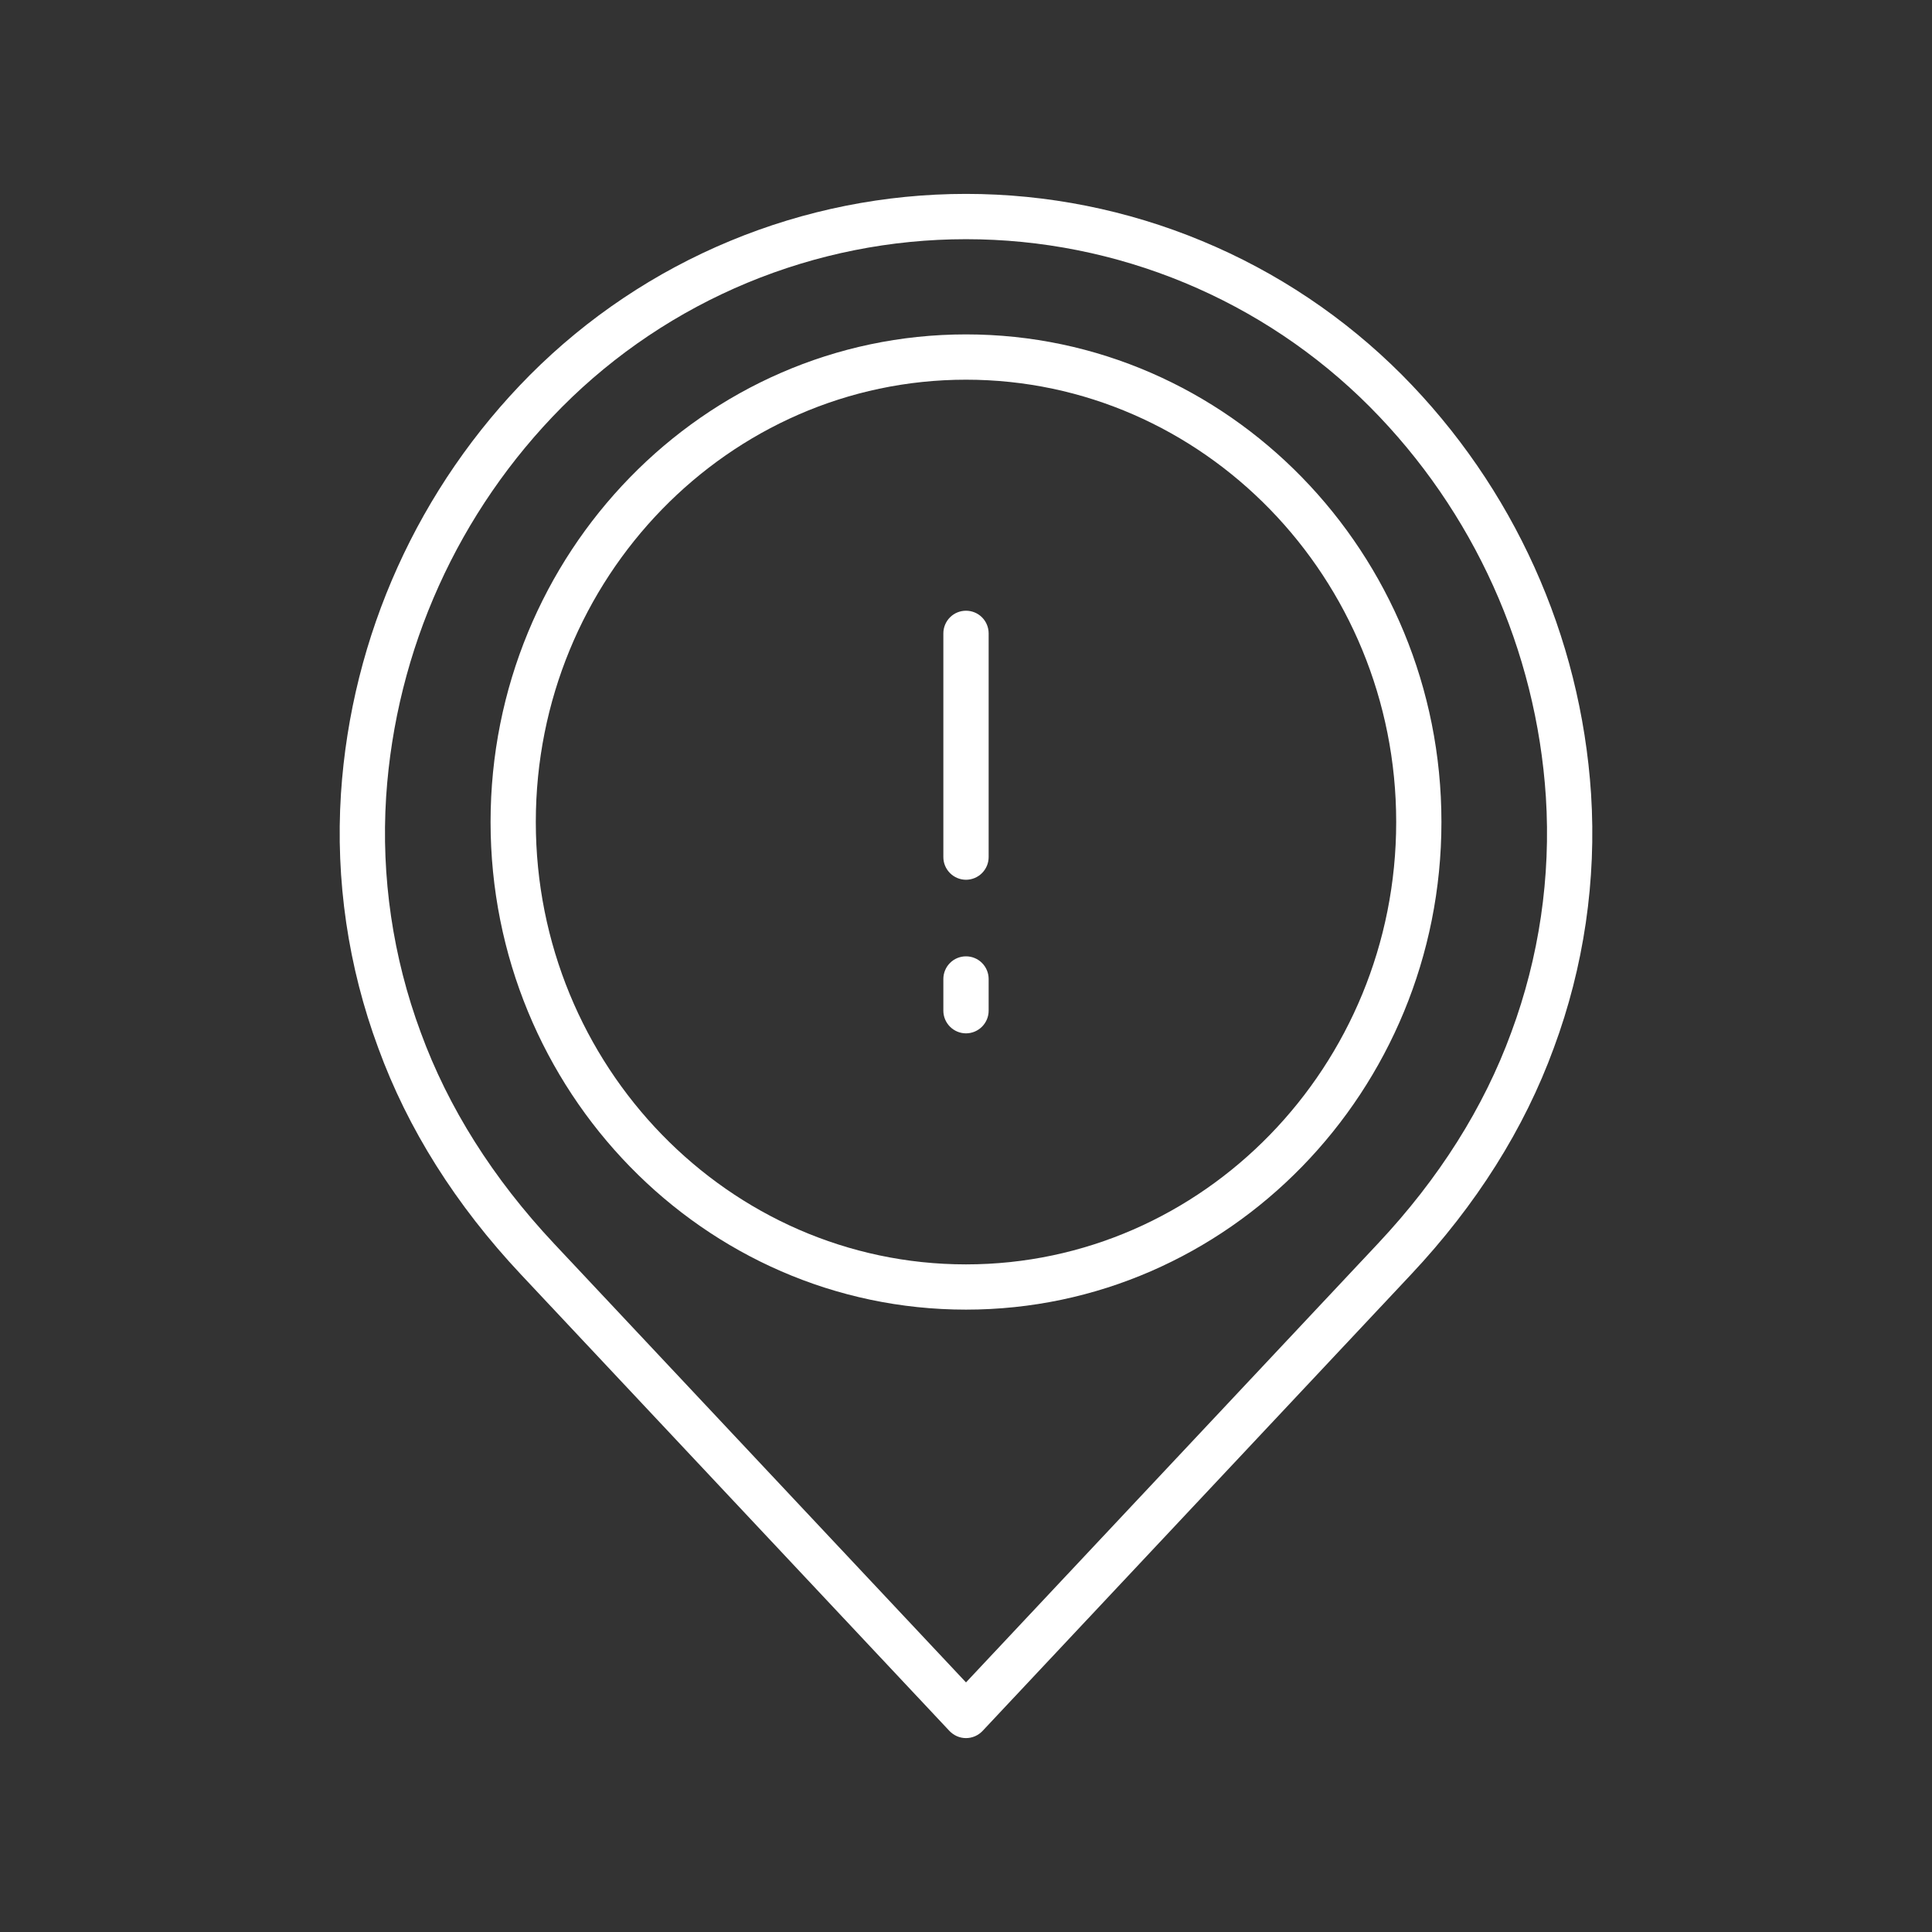 <svg width="36" height="36" viewBox="0 0 36 36" fill="none" xmlns="http://www.w3.org/2000/svg">
<rect x="0" y="0" width="36" height="36" fill="#333333" stroke="none"/>
<path d="M9.708 23.749L17.692 32.254C17.732 32.296 17.78 32.329 17.832 32.352C17.885 32.375 17.942 32.387 18 32.387C18.058 32.387 18.115 32.375 18.168 32.352C18.221 32.329 18.268 32.296 18.308 32.254L26.292 23.749C27.508 22.454 28.403 21.034 28.953 19.527C29.514 18.015 29.75 16.401 29.647 14.791C29.454 11.849 28.202 9.076 26.123 6.985C25.057 5.916 23.791 5.068 22.397 4.49C21.003 3.911 19.509 3.613 18 3.613C16.491 3.613 14.997 3.911 13.603 4.49C12.209 5.068 10.943 5.916 9.877 6.985C7.798 9.076 6.546 11.849 6.353 14.791C6.25 16.401 6.487 18.015 7.048 19.527C7.597 21.034 8.492 22.454 9.708 23.749ZM7.195 14.847C7.375 12.108 8.54 9.527 10.475 7.581C11.462 6.59 12.635 5.805 13.926 5.269C15.218 4.733 16.602 4.457 18 4.457C19.398 4.457 20.782 4.733 22.074 5.269C23.365 5.805 24.538 6.59 25.525 7.581C27.46 9.527 28.626 12.109 28.805 14.848C28.9 16.34 28.68 17.836 28.16 19.238C27.649 20.637 26.814 21.96 25.677 23.171L18 31.349L10.323 23.172C9.186 21.96 8.351 20.637 7.84 19.238C7.32 17.836 7.1 16.34 7.195 14.848V14.847Z" fill="white"/>
<path d="M18 24.403C22.885 24.403 26.859 20.327 26.859 15.317C26.859 10.307 22.885 6.231 18 6.231C13.115 6.231 9.141 10.307 9.141 15.317C9.141 20.327 13.115 24.403 18 24.403ZM18 7.075C22.42 7.075 26.016 10.773 26.016 15.317C26.016 19.862 22.42 23.56 18 23.56C13.58 23.56 9.984 19.862 9.984 15.317C9.984 10.773 13.58 7.075 18 7.075Z" fill="white"/>
<path d="M18 16.393C18.112 16.393 18.219 16.348 18.298 16.269C18.377 16.19 18.422 16.083 18.422 15.971V11.802C18.422 11.69 18.377 11.582 18.298 11.503C18.219 11.424 18.112 11.38 18 11.38C17.888 11.38 17.781 11.424 17.702 11.503C17.623 11.582 17.578 11.69 17.578 11.802V15.971C17.578 16.083 17.623 16.19 17.702 16.269C17.781 16.348 17.888 16.393 18 16.393Z" fill="white"/>
<path d="M18 19.255C18.112 19.255 18.219 19.21 18.298 19.131C18.377 19.052 18.422 18.945 18.422 18.833V18.242C18.422 18.13 18.377 18.022 18.298 17.943C18.219 17.864 18.112 17.82 18 17.82C17.888 17.82 17.781 17.864 17.702 17.943C17.623 18.022 17.578 18.13 17.578 18.242V18.833C17.578 18.945 17.623 19.052 17.702 19.131C17.781 19.21 17.888 19.255 18 19.255Z" fill="white"/>
</svg>
